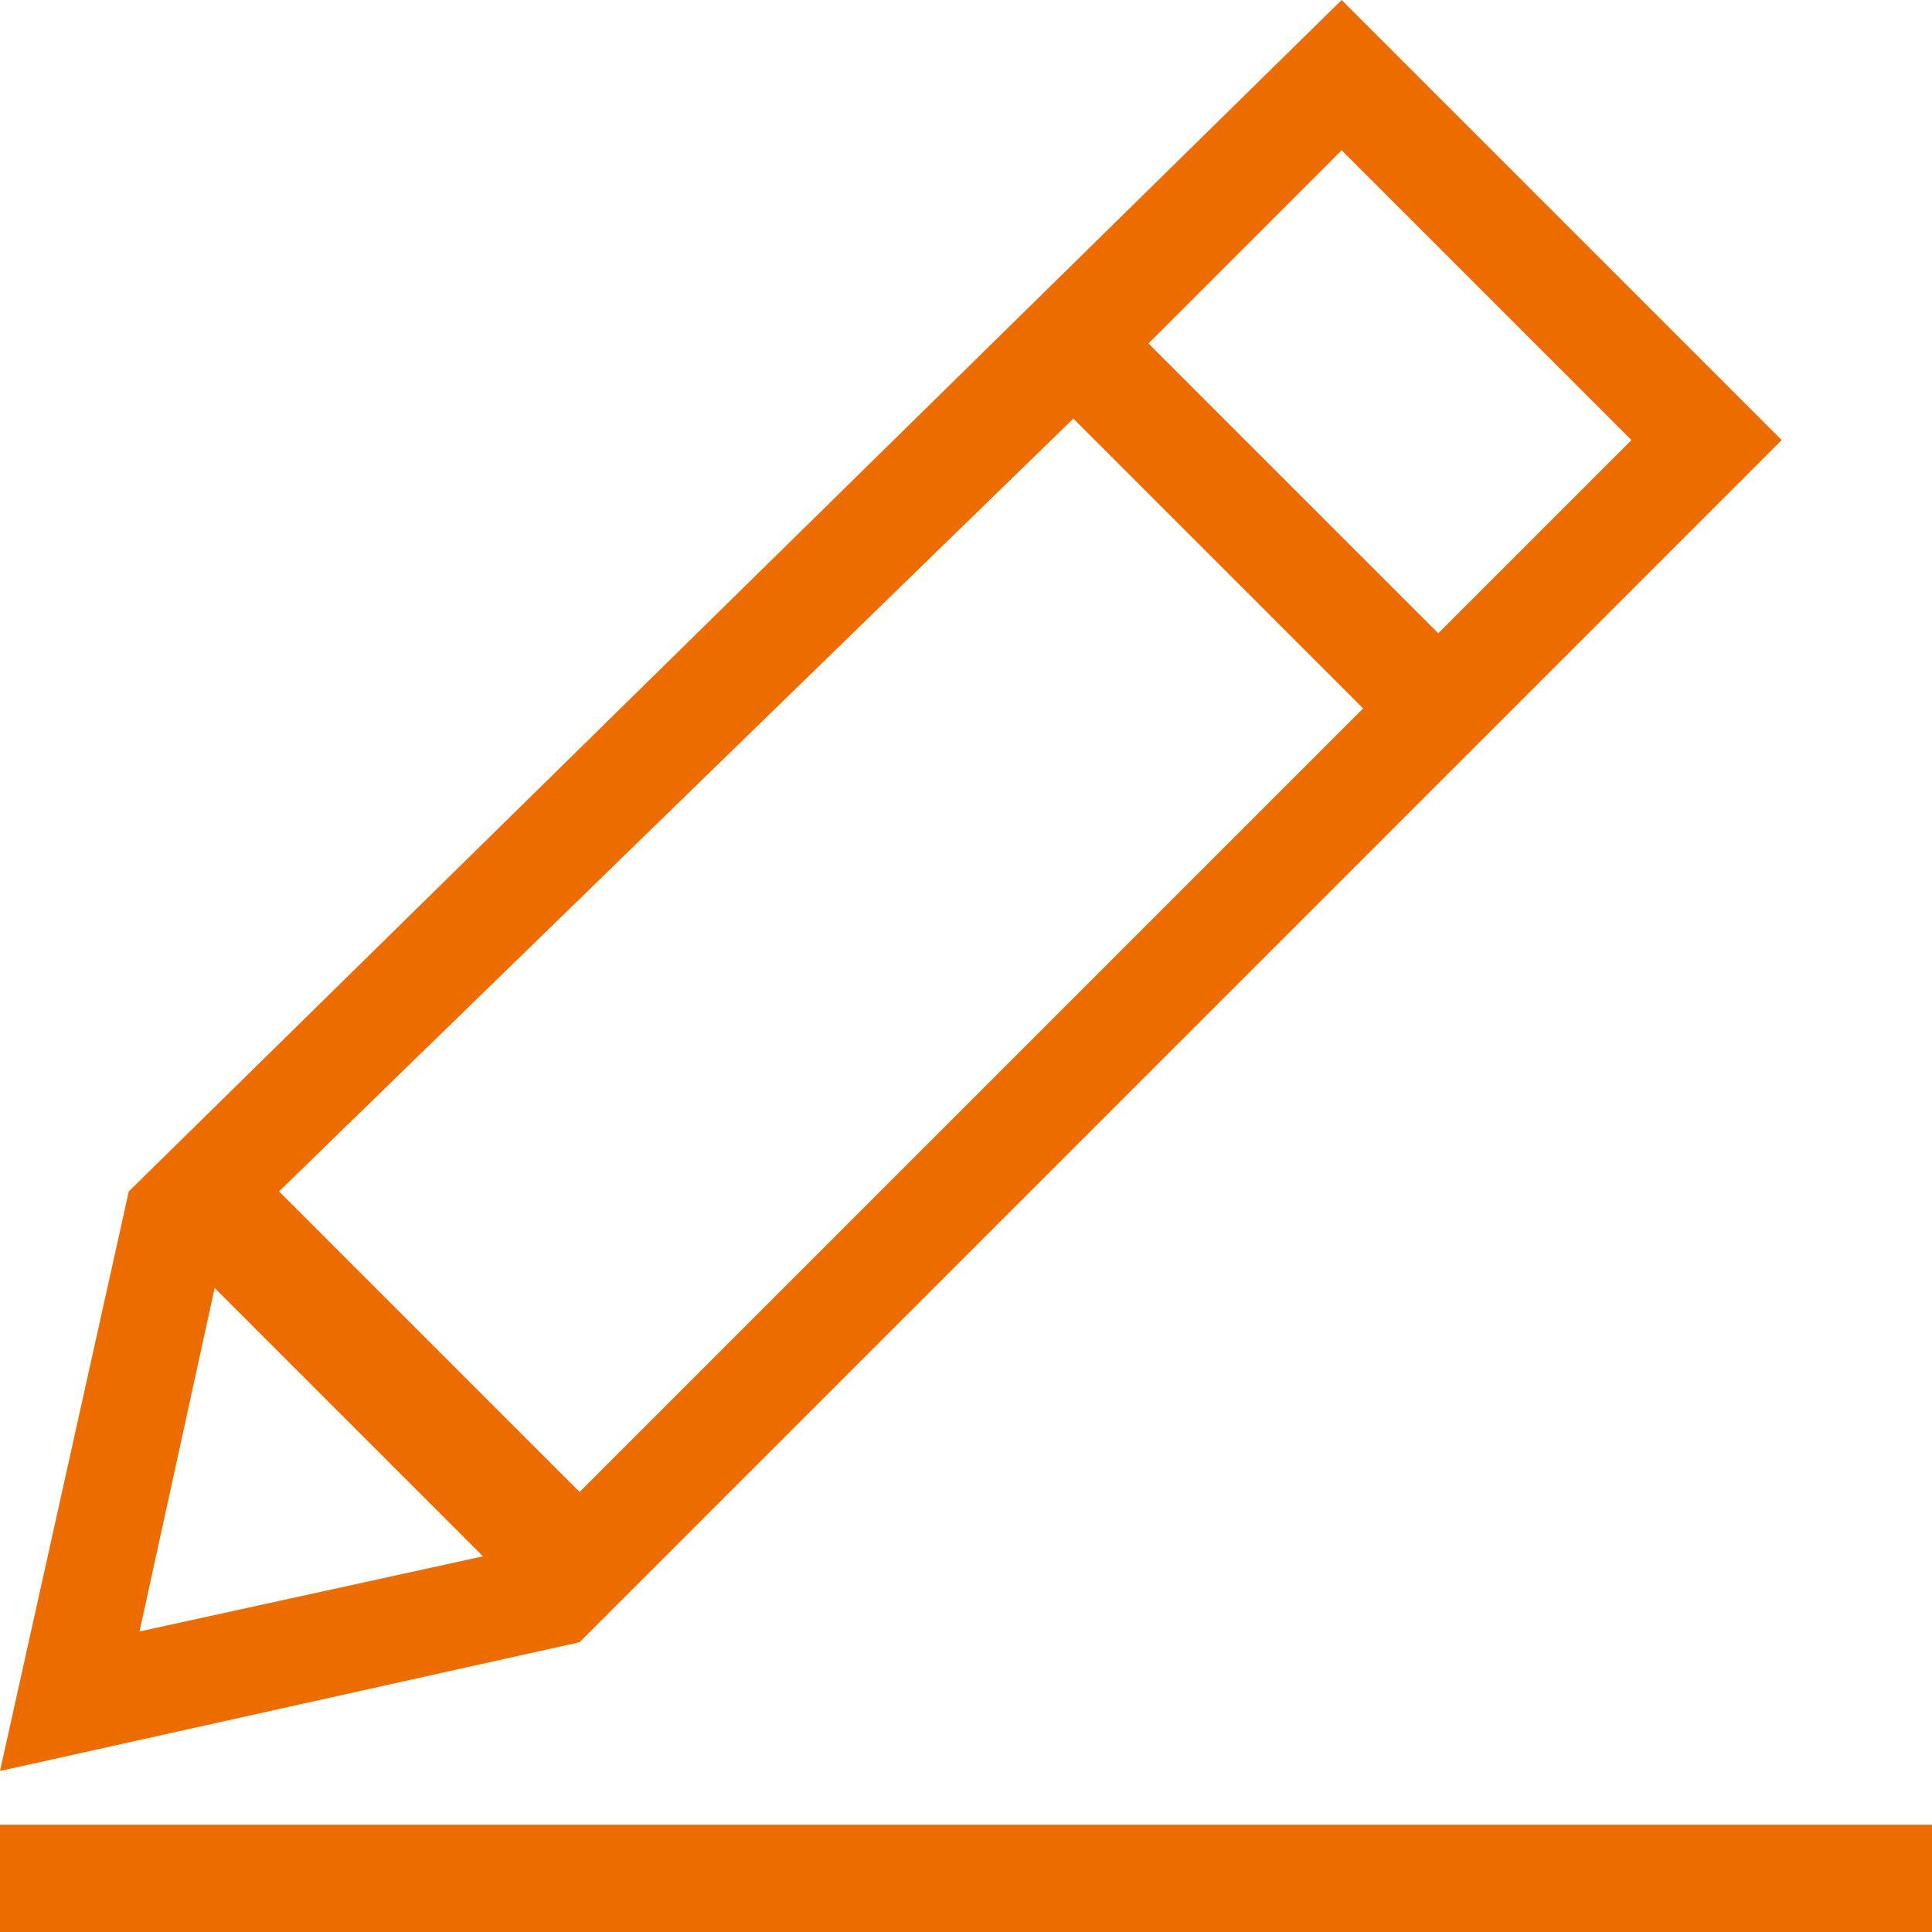 <svg xmlns="http://www.w3.org/2000/svg" width="32" height="32" viewBox="0 0 18 18"><path fill="#ED6C00" d="M12.5 0L1.2 11.1 0 16.5l5.4-1.2L16.6 4.1 12.5 0zm2.7 4.1l-1.8 1.8-2.7-2.7 1.8-1.8 2.7 2.7zm-12.6 7L10 3.9l2.7 2.7-7.3 7.3-2.8-2.8zM2 12l2.5 2.5-3.2.7L2 12zm-2 5h18v1H0z"/></svg>